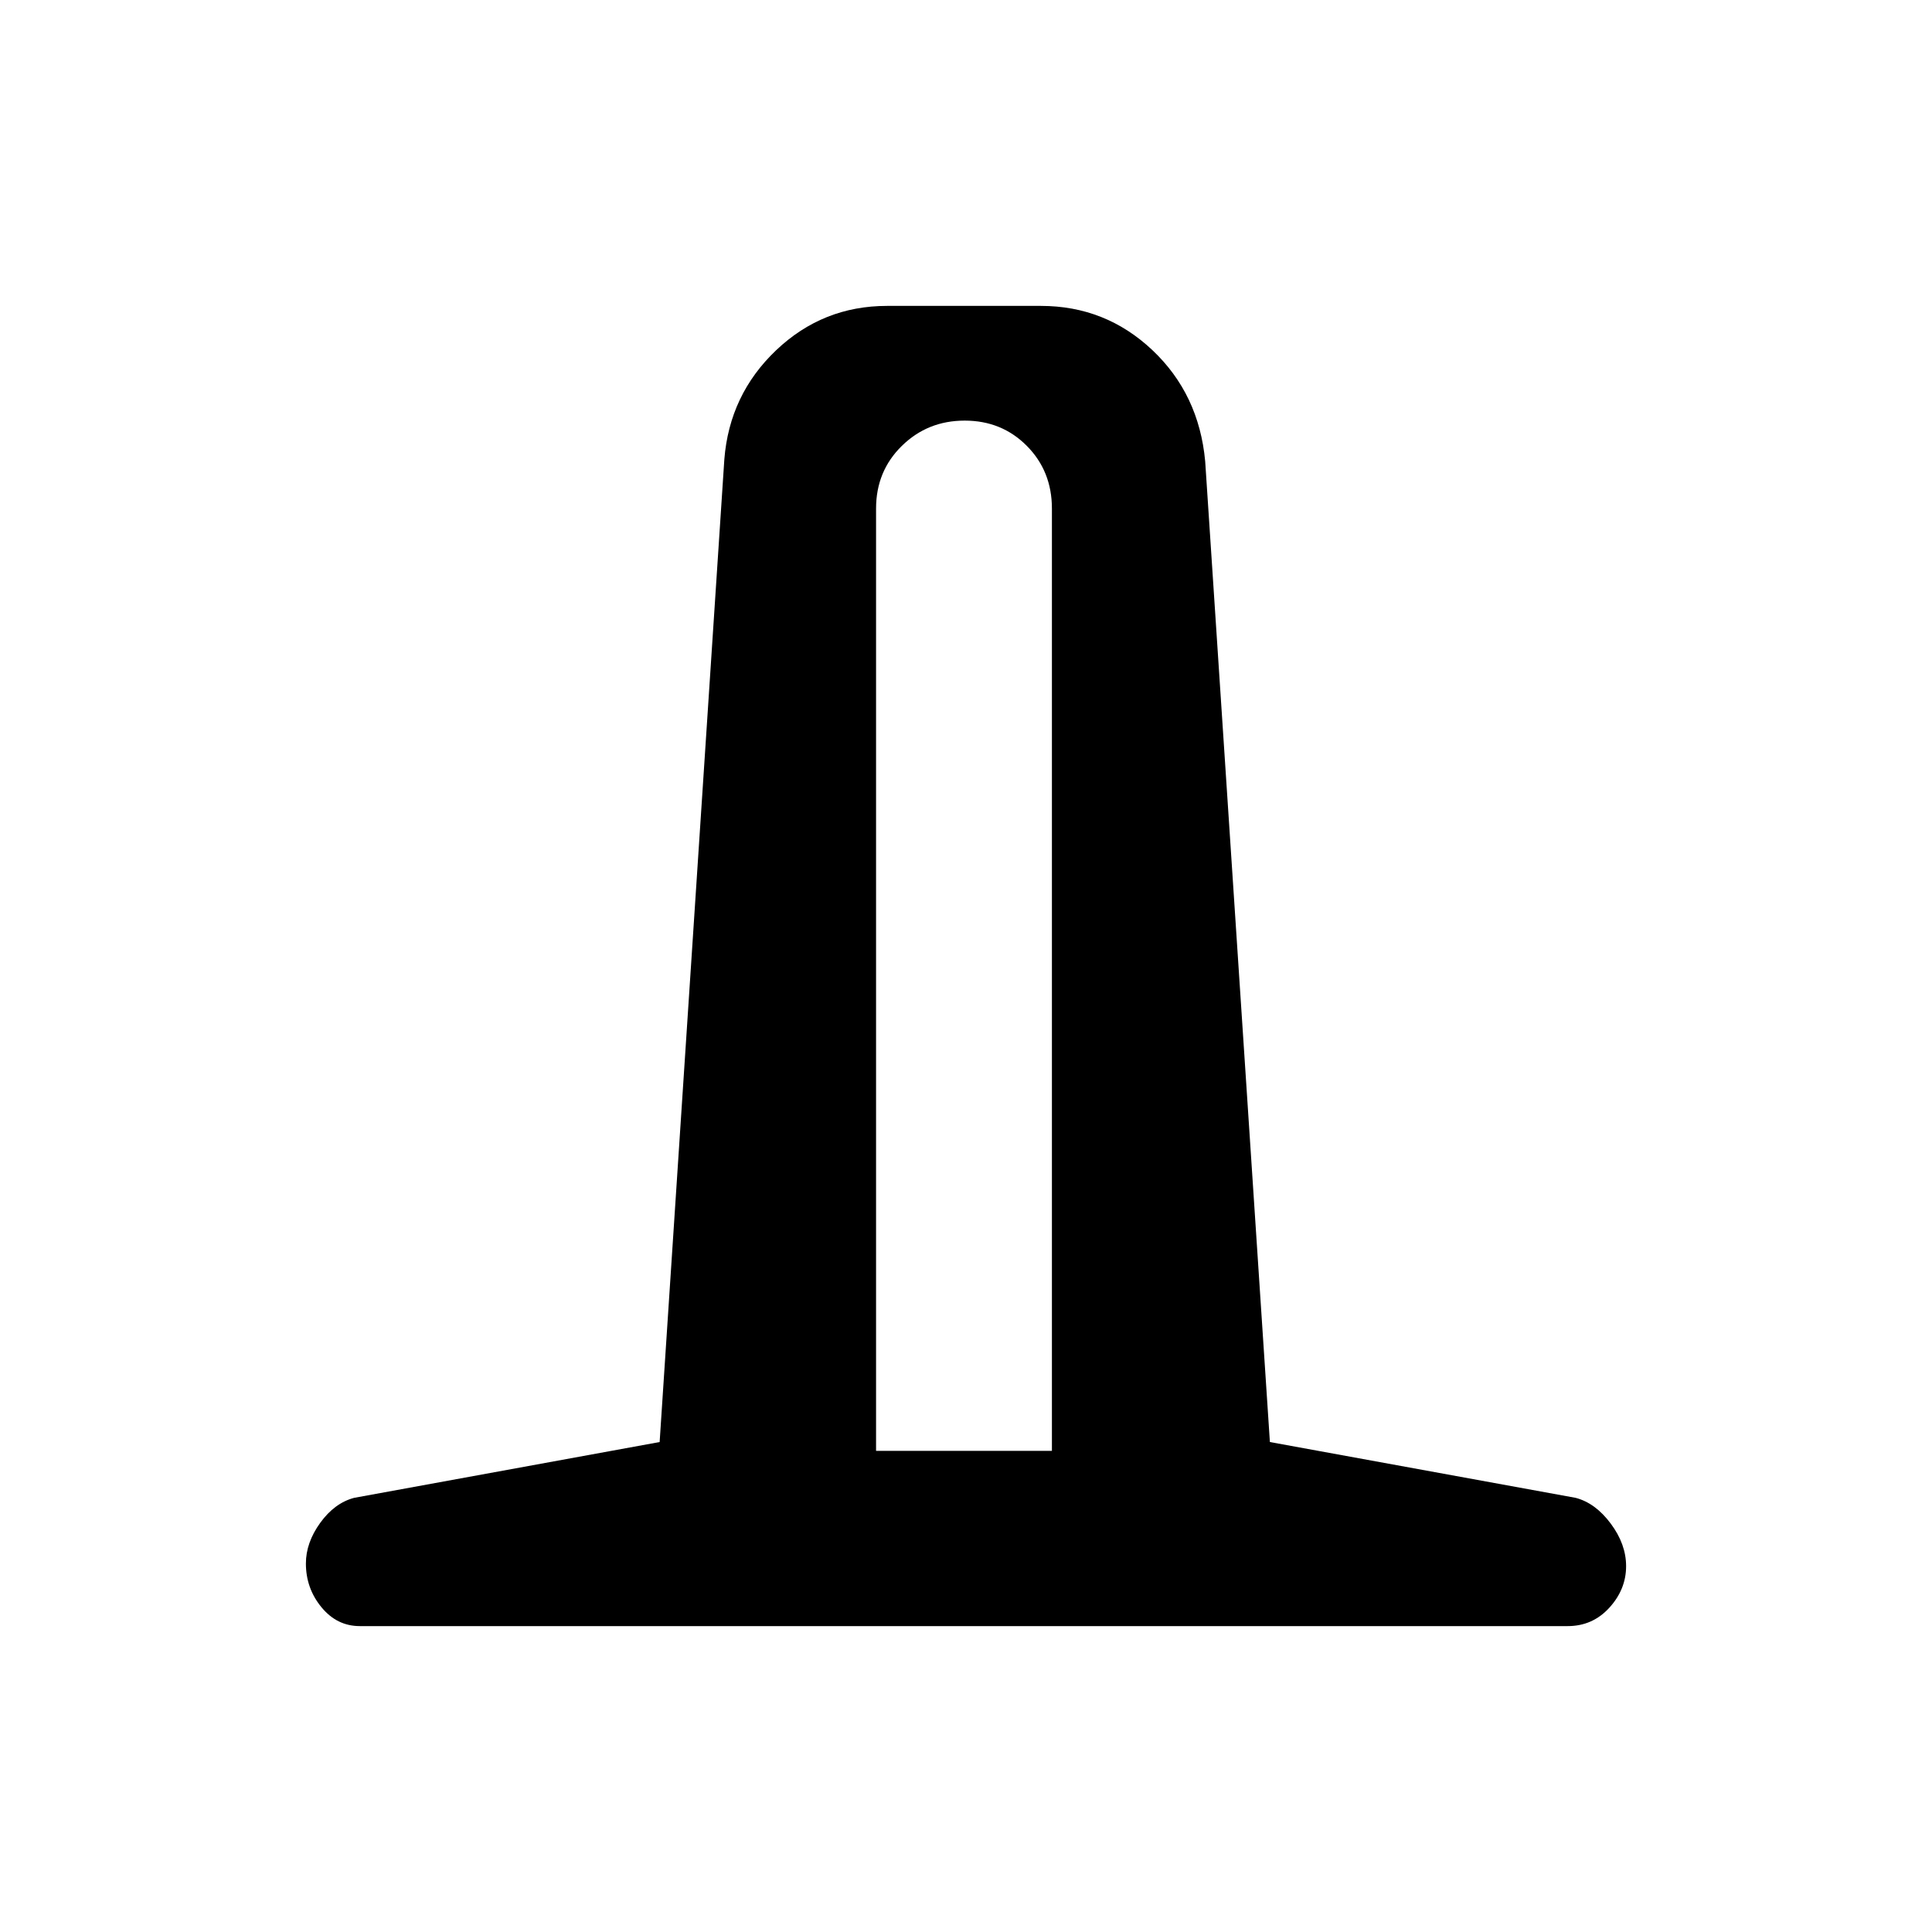 <svg xmlns="http://www.w3.org/2000/svg" height="20" viewBox="0 -960 960 960" width="20"><path d="M178.77-152q-11.35 0-19.06-9.4-7.71-9.4-7.71-21.7 0-10.36 7.12-20.21 7.11-9.84 16.84-12.42l151.81-27.73 32.15-488.31q2.55-32.14 25.73-54.19Q408.83-808 440.77-808h76.46q32.04 0 55.3 21.9 23.25 21.9 26.32 55.33L631-243.46l151.93 27.73q9.84 2.58 17.45 12.81 7.62 10.23 7.62 21.13 0 11.54-8.34 20.67Q791.33-152 779-152H178.77Zm256.54-87.08h87.38v-468.23q0-18.57-12.46-31.13Q497.77-751 479.35-751q-18.43 0-31.23 12.56-12.81 12.56-12.81 31.13v468.23Z"/></svg>